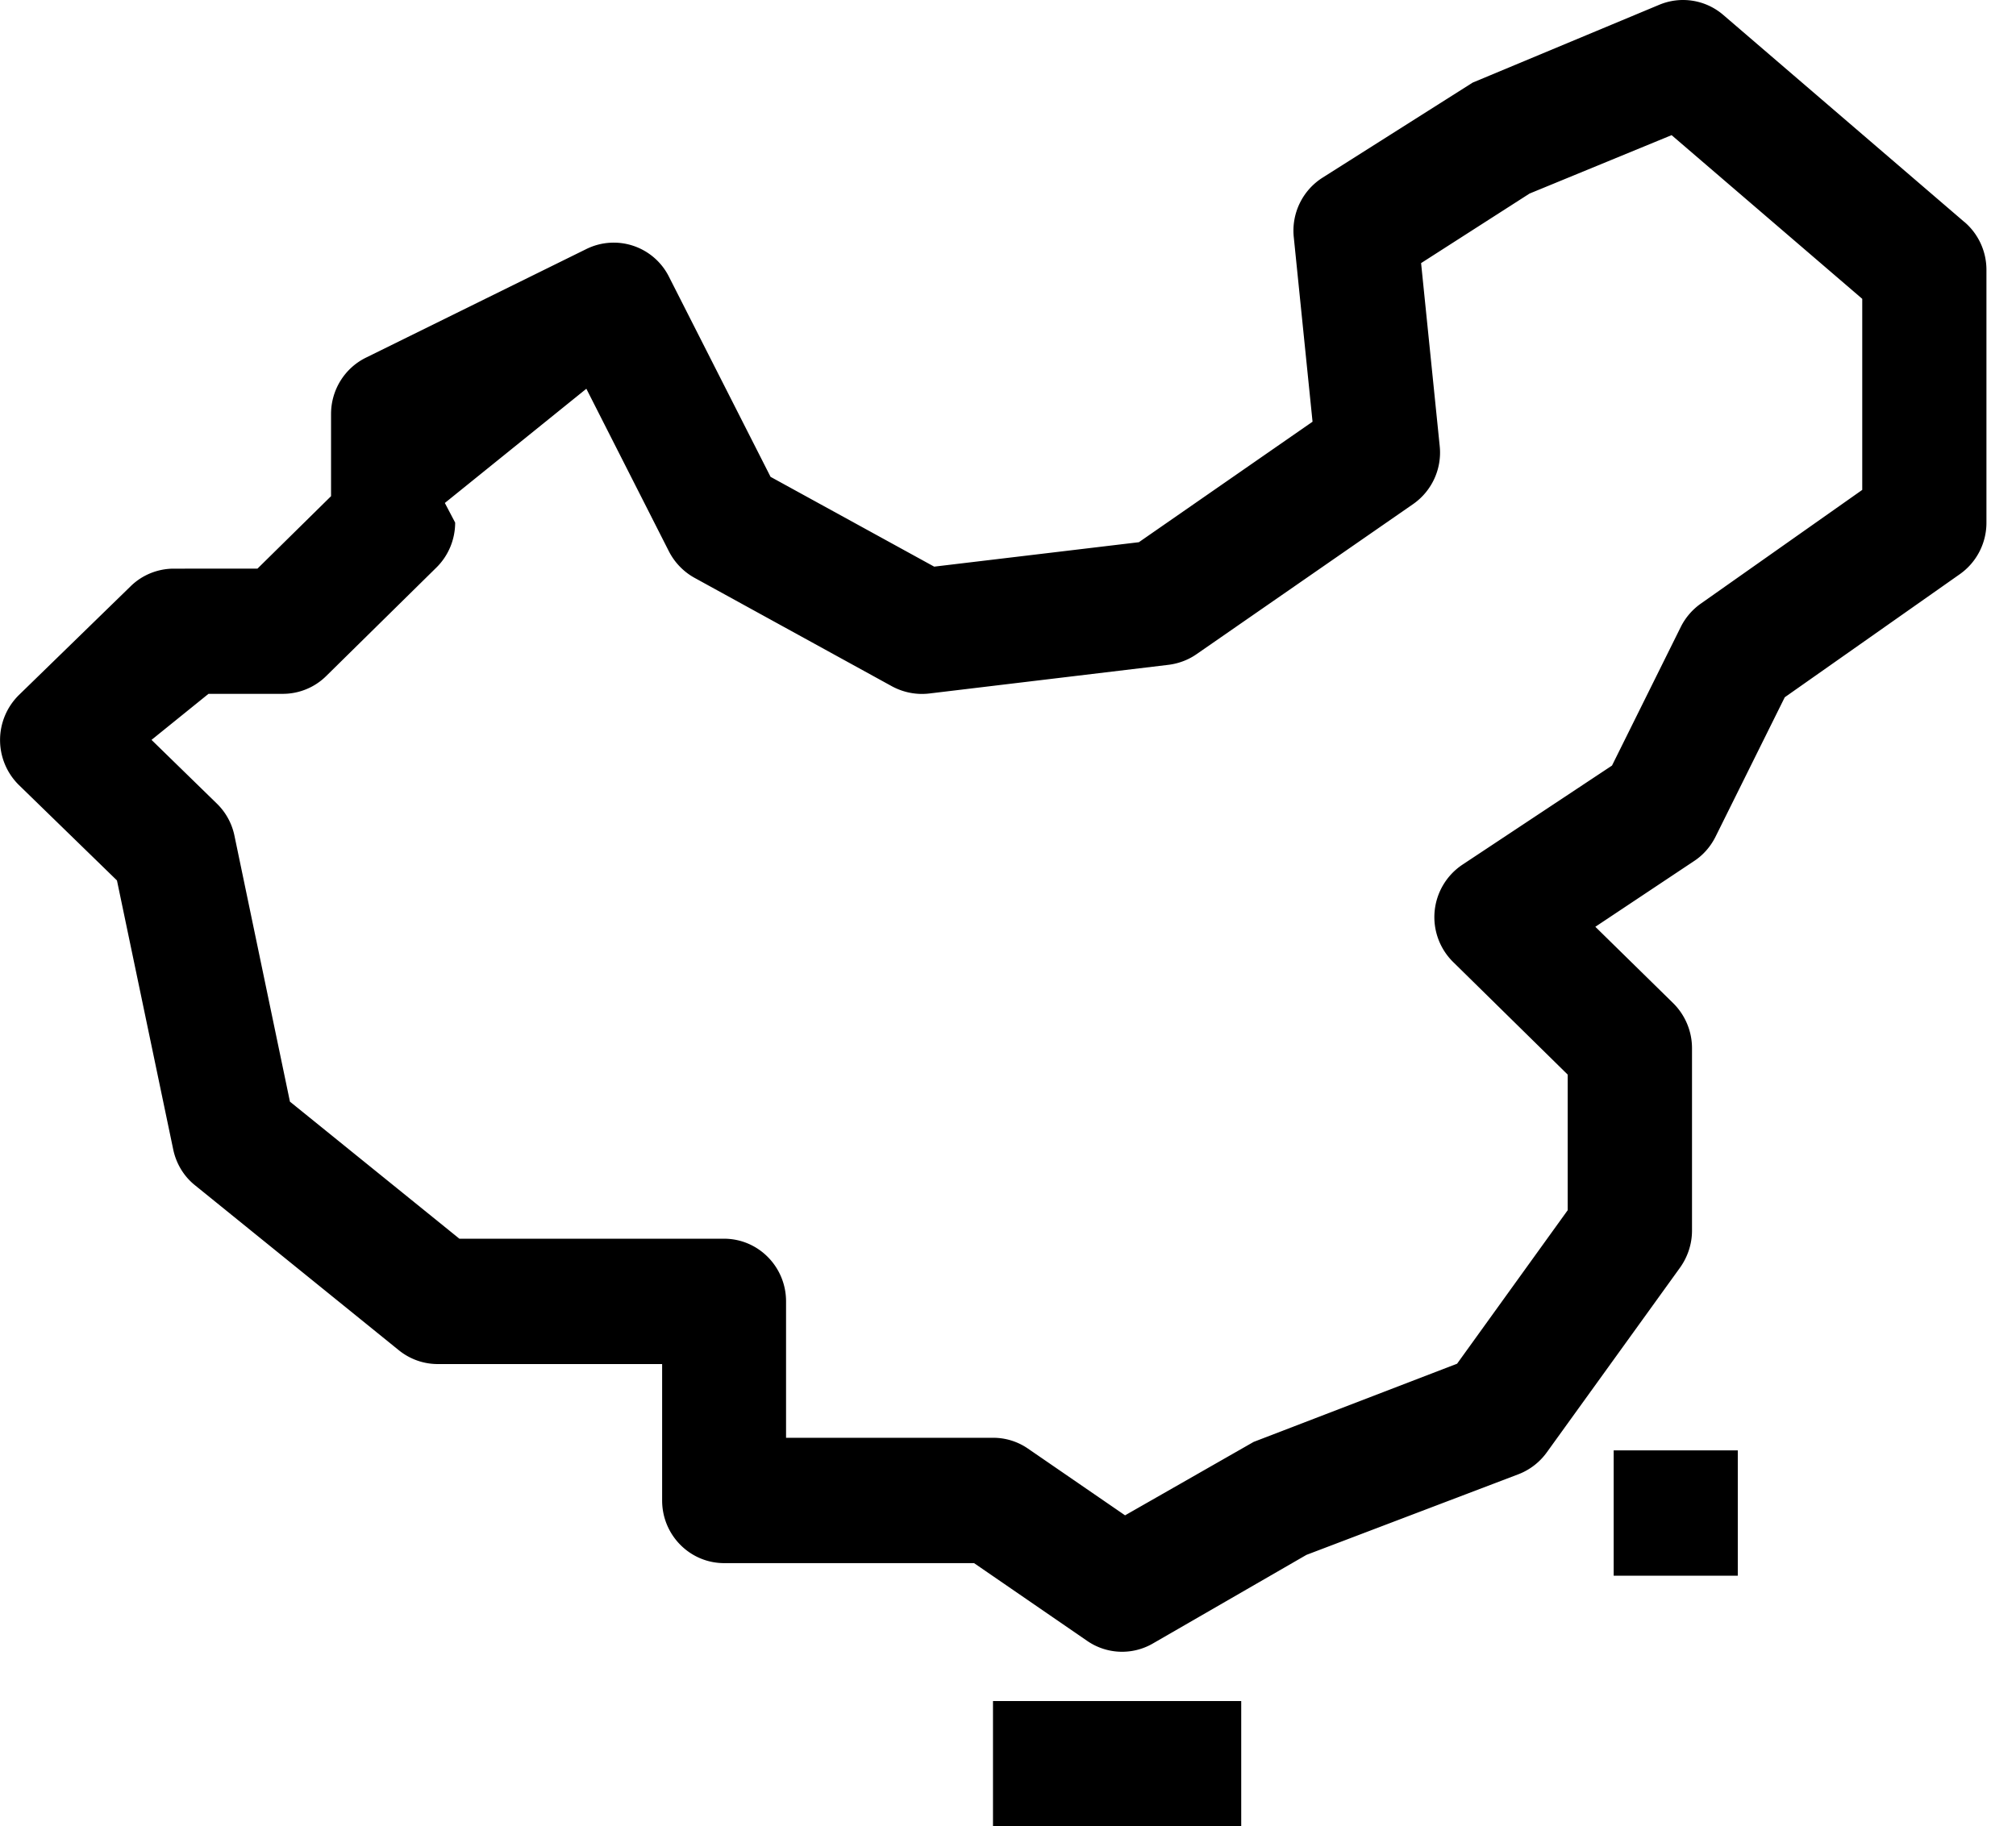 <?xml version="1.0" standalone="no"?><!DOCTYPE svg PUBLIC "-//W3C//DTD SVG 1.1//EN" "http://www.w3.org/Graphics/SVG/1.1/DTD/svg11.dtd"><svg t="1547689329090" class="icon" style="" viewBox="0 0 1130 1024" version="1.1" xmlns="http://www.w3.org/2000/svg" p-id="5711" xmlns:xlink="http://www.w3.org/1999/xlink" width="220.703" height="200"><defs><style type="text/css"></style></defs><path d="M904.491 883.435h69.568v-70.272h-69.568v70.272zM556.587 953.707h139.136V1024h-139.136v-70.293z m544.491-829.227L965.909 8.363a34.539 34.539 0 0 0-35.84-5.696l-104.619 43.648-84.331 53.419a35.2 35.2 0 0 0-15.936 33.237l10.517 103.467-97.344 67.563-114.731 13.696-91.712-50.347-56.96-112.213a34.624 34.624 0 0 0-46.208-15.552L205.099 200.533c-11.947 5.888-19.541 18.133-19.541 31.573v46.08l-41.259 40.64H97.408c-8.96 0-17.685 3.499-24.149 9.835L10.667 389.611a35.413 35.413 0 0 0 0 50.603l54.891 53.419 31.531 150.827c1.664 7.957 5.973 15.125 12.309 20.16l114.176 92.437c6.187 4.992 13.845 7.723 21.76 7.723h125.803v76.48c0 19.413 15.573 35.136 34.773 35.136h140.075l63.381 43.584a34.411 34.411 0 0 0 36.8 1.493l86.123-49.707 118.827-45.205a35.2 35.2 0 0 0 15.808-12.16l74.795-103.723c4.309-6.059 6.677-13.291 6.677-20.693v-102.315c0-9.493-3.84-18.56-10.496-25.173l-43.691-42.88 55.296-36.821c5.163-3.371 9.259-8.085 12.053-13.632l38.827-78.229 98.155-69.035c9.323-6.592 14.891-17.323 14.891-28.8V151.253c0-10.304-4.523-20.117-12.309-26.773z m-57.259 150.187l-90.517 63.787a35.349 35.349 0 0 0-11.2 13.056l-38.549 77.717-83.904 55.616a35.349 35.349 0 0 0-5.141 54.528l64.213 63.125v76.032l-61.995 86.059-114.027 43.84-72.085 41.173-54.336-37.355a34.219 34.219 0 0 0-19.627-6.123h-116.053v-76.48c0-19.413-15.573-35.136-34.773-35.136H257.493l-94.976-76.843-31.104-149.12a34.923 34.923 0 0 0-9.963-18.091l-36.523-35.627 31.936-25.813h41.685c9.045 0 17.813-3.563 24.277-9.963l61.867-60.928c6.613-6.549 10.432-15.595 10.432-25.109l-5.781-11.008 79.317-64.043 46.272 91.157c3.2 6.251 8.192 11.435 14.315 14.827l110.912 60.949c6.336 3.371 13.568 4.779 20.736 3.925l134.144-16.085c5.547-0.704 10.923-2.688 15.573-5.909l121.472-84.203a35.2 35.2 0 0 0 14.891-32.555l-10.432-102.549 60.8-38.997 79.616-32.747 106.859 91.776v107.115z" p-id="5712"></path></svg>